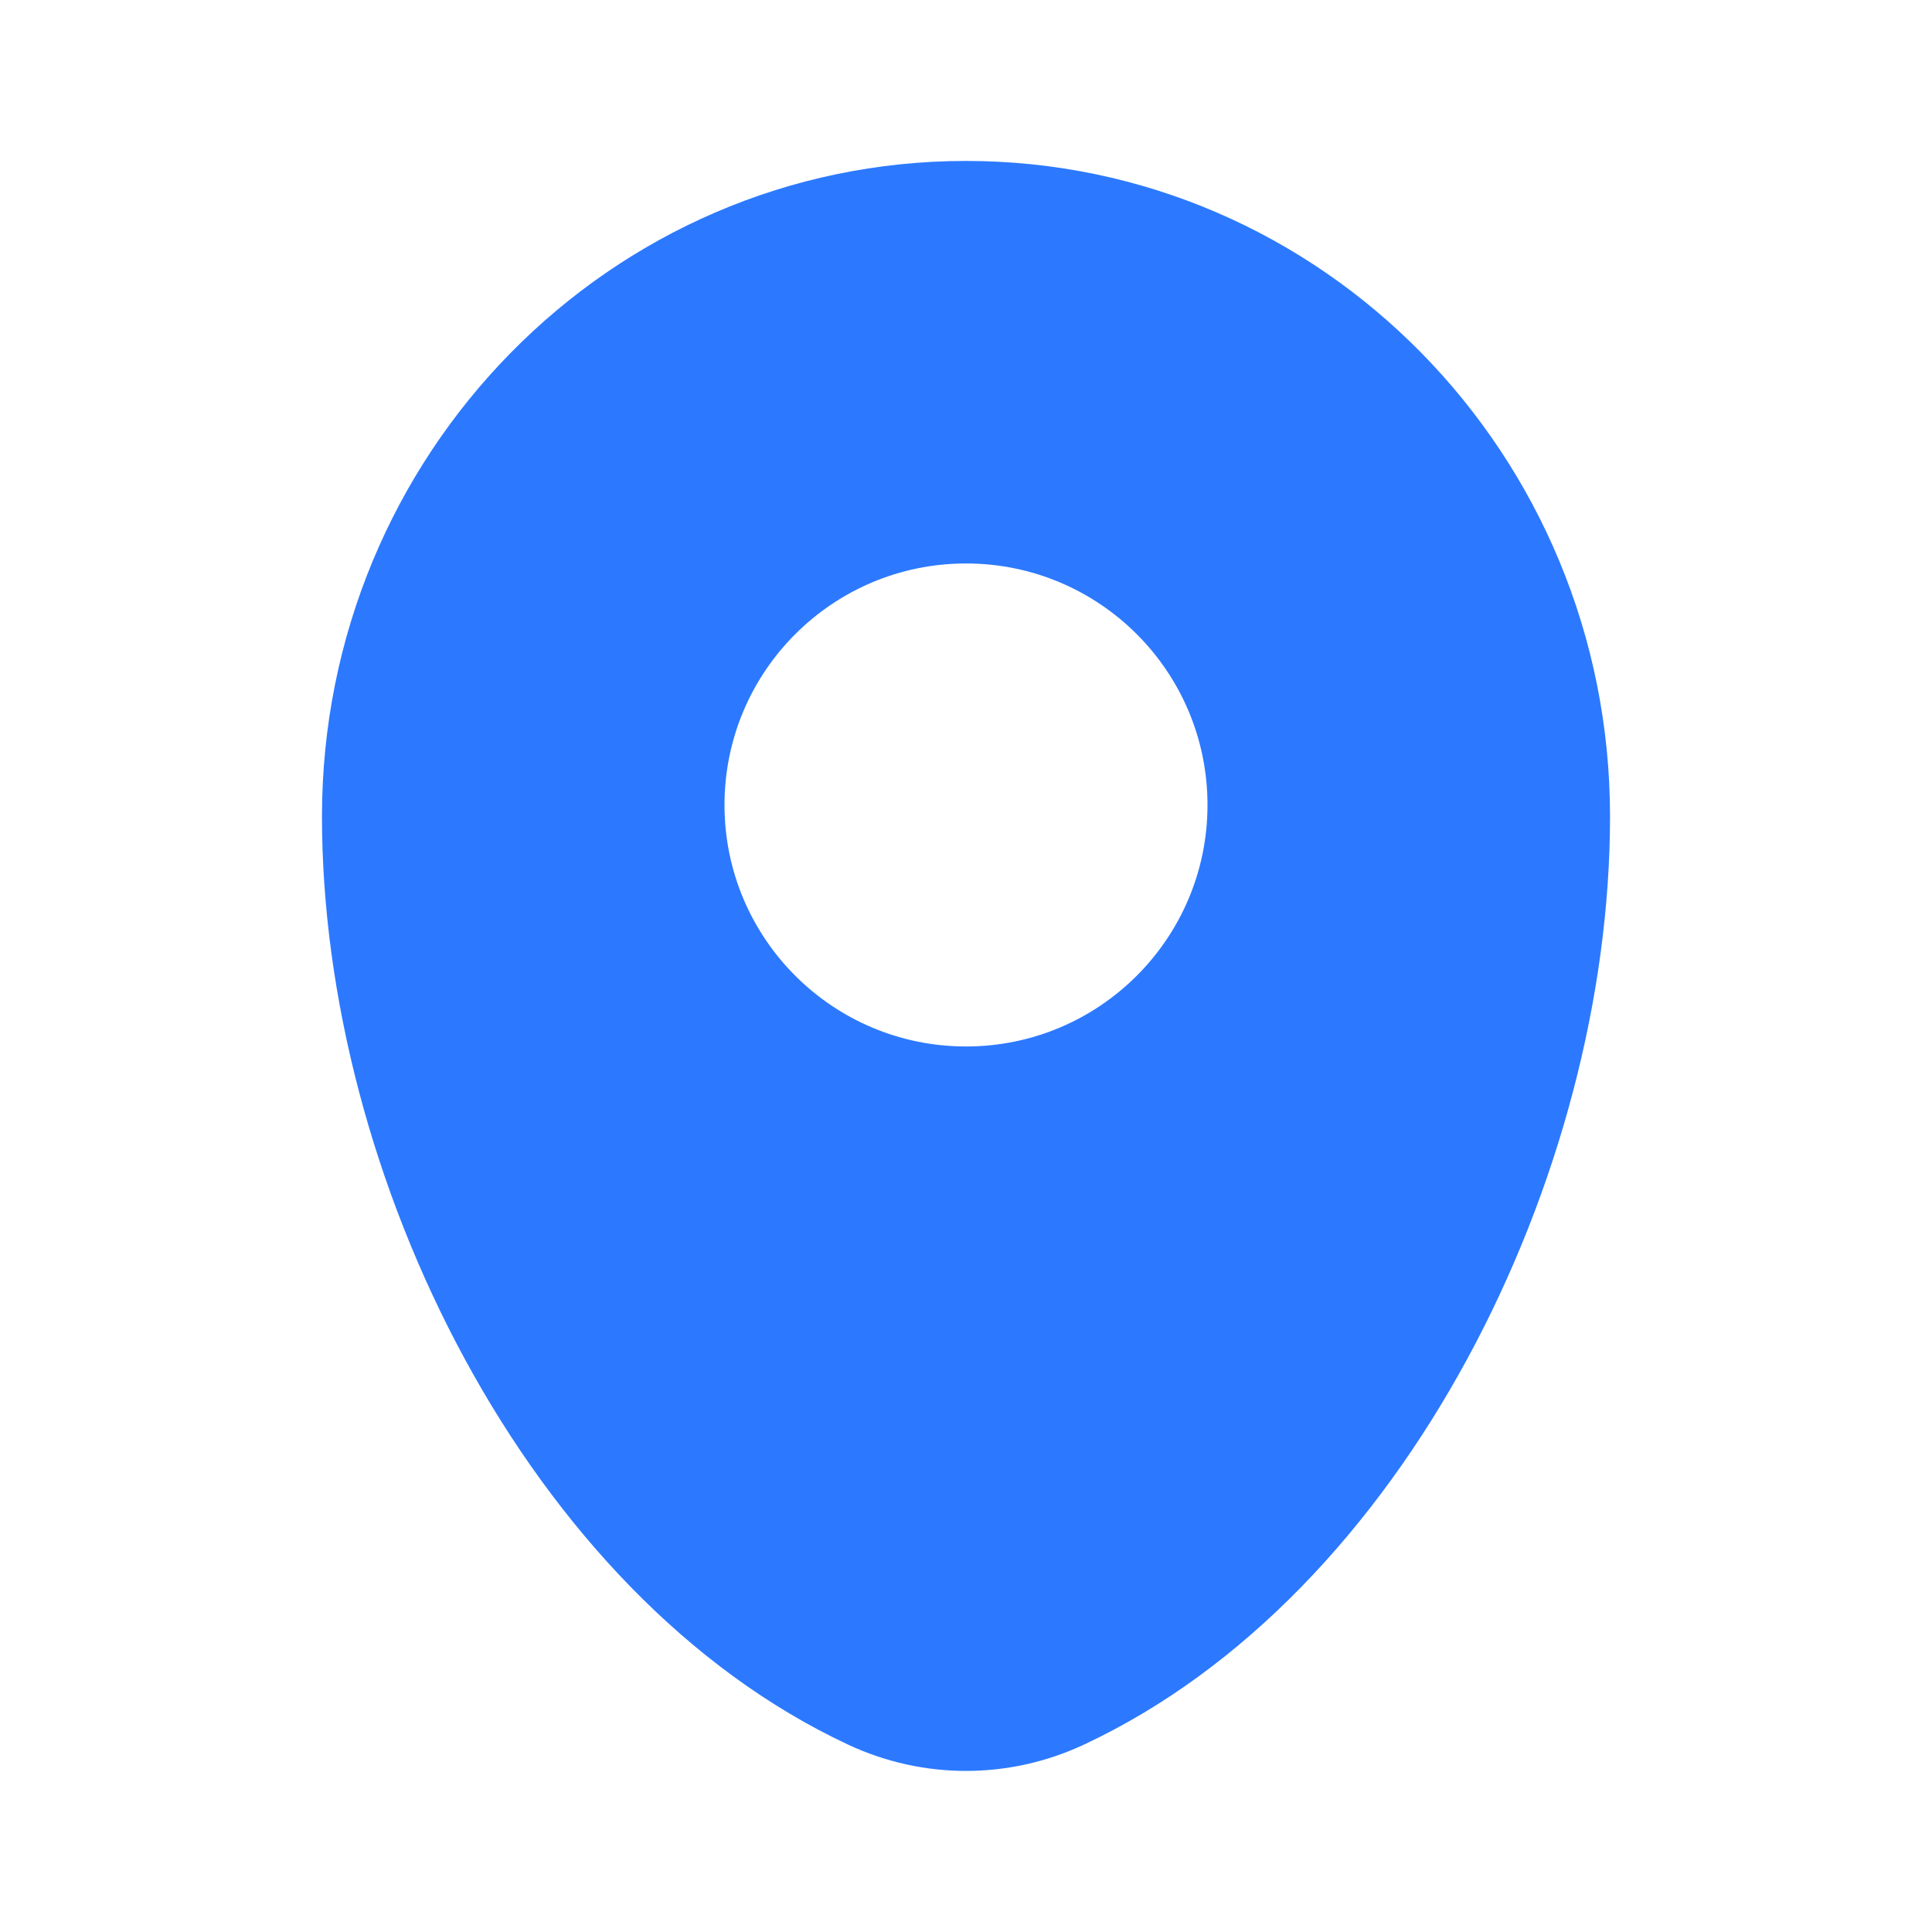 <svg width="20" height="20" viewBox="0 0 20 20" fill="none" xmlns="http://www.w3.org/2000/svg">
<path fill-rule="evenodd" clip-rule="evenodd" d="M10 1.666C6.318 1.666 3.333 4.704 3.333 8.452C3.333 12.171 5.461 16.51 8.781 18.061C9.555 18.423 10.445 18.423 11.219 18.061C14.539 16.51 16.667 12.171 16.667 8.452C16.667 4.704 13.682 1.666 10 1.666ZM12.5 8.333C12.5 9.713 11.381 10.833 10 10.833C8.619 10.833 7.5 9.713 7.5 8.333C7.5 6.952 8.619 5.833 10 5.833C11.381 5.833 12.5 6.952 12.5 8.333Z" fill="#2C79FF"/>
</svg>
